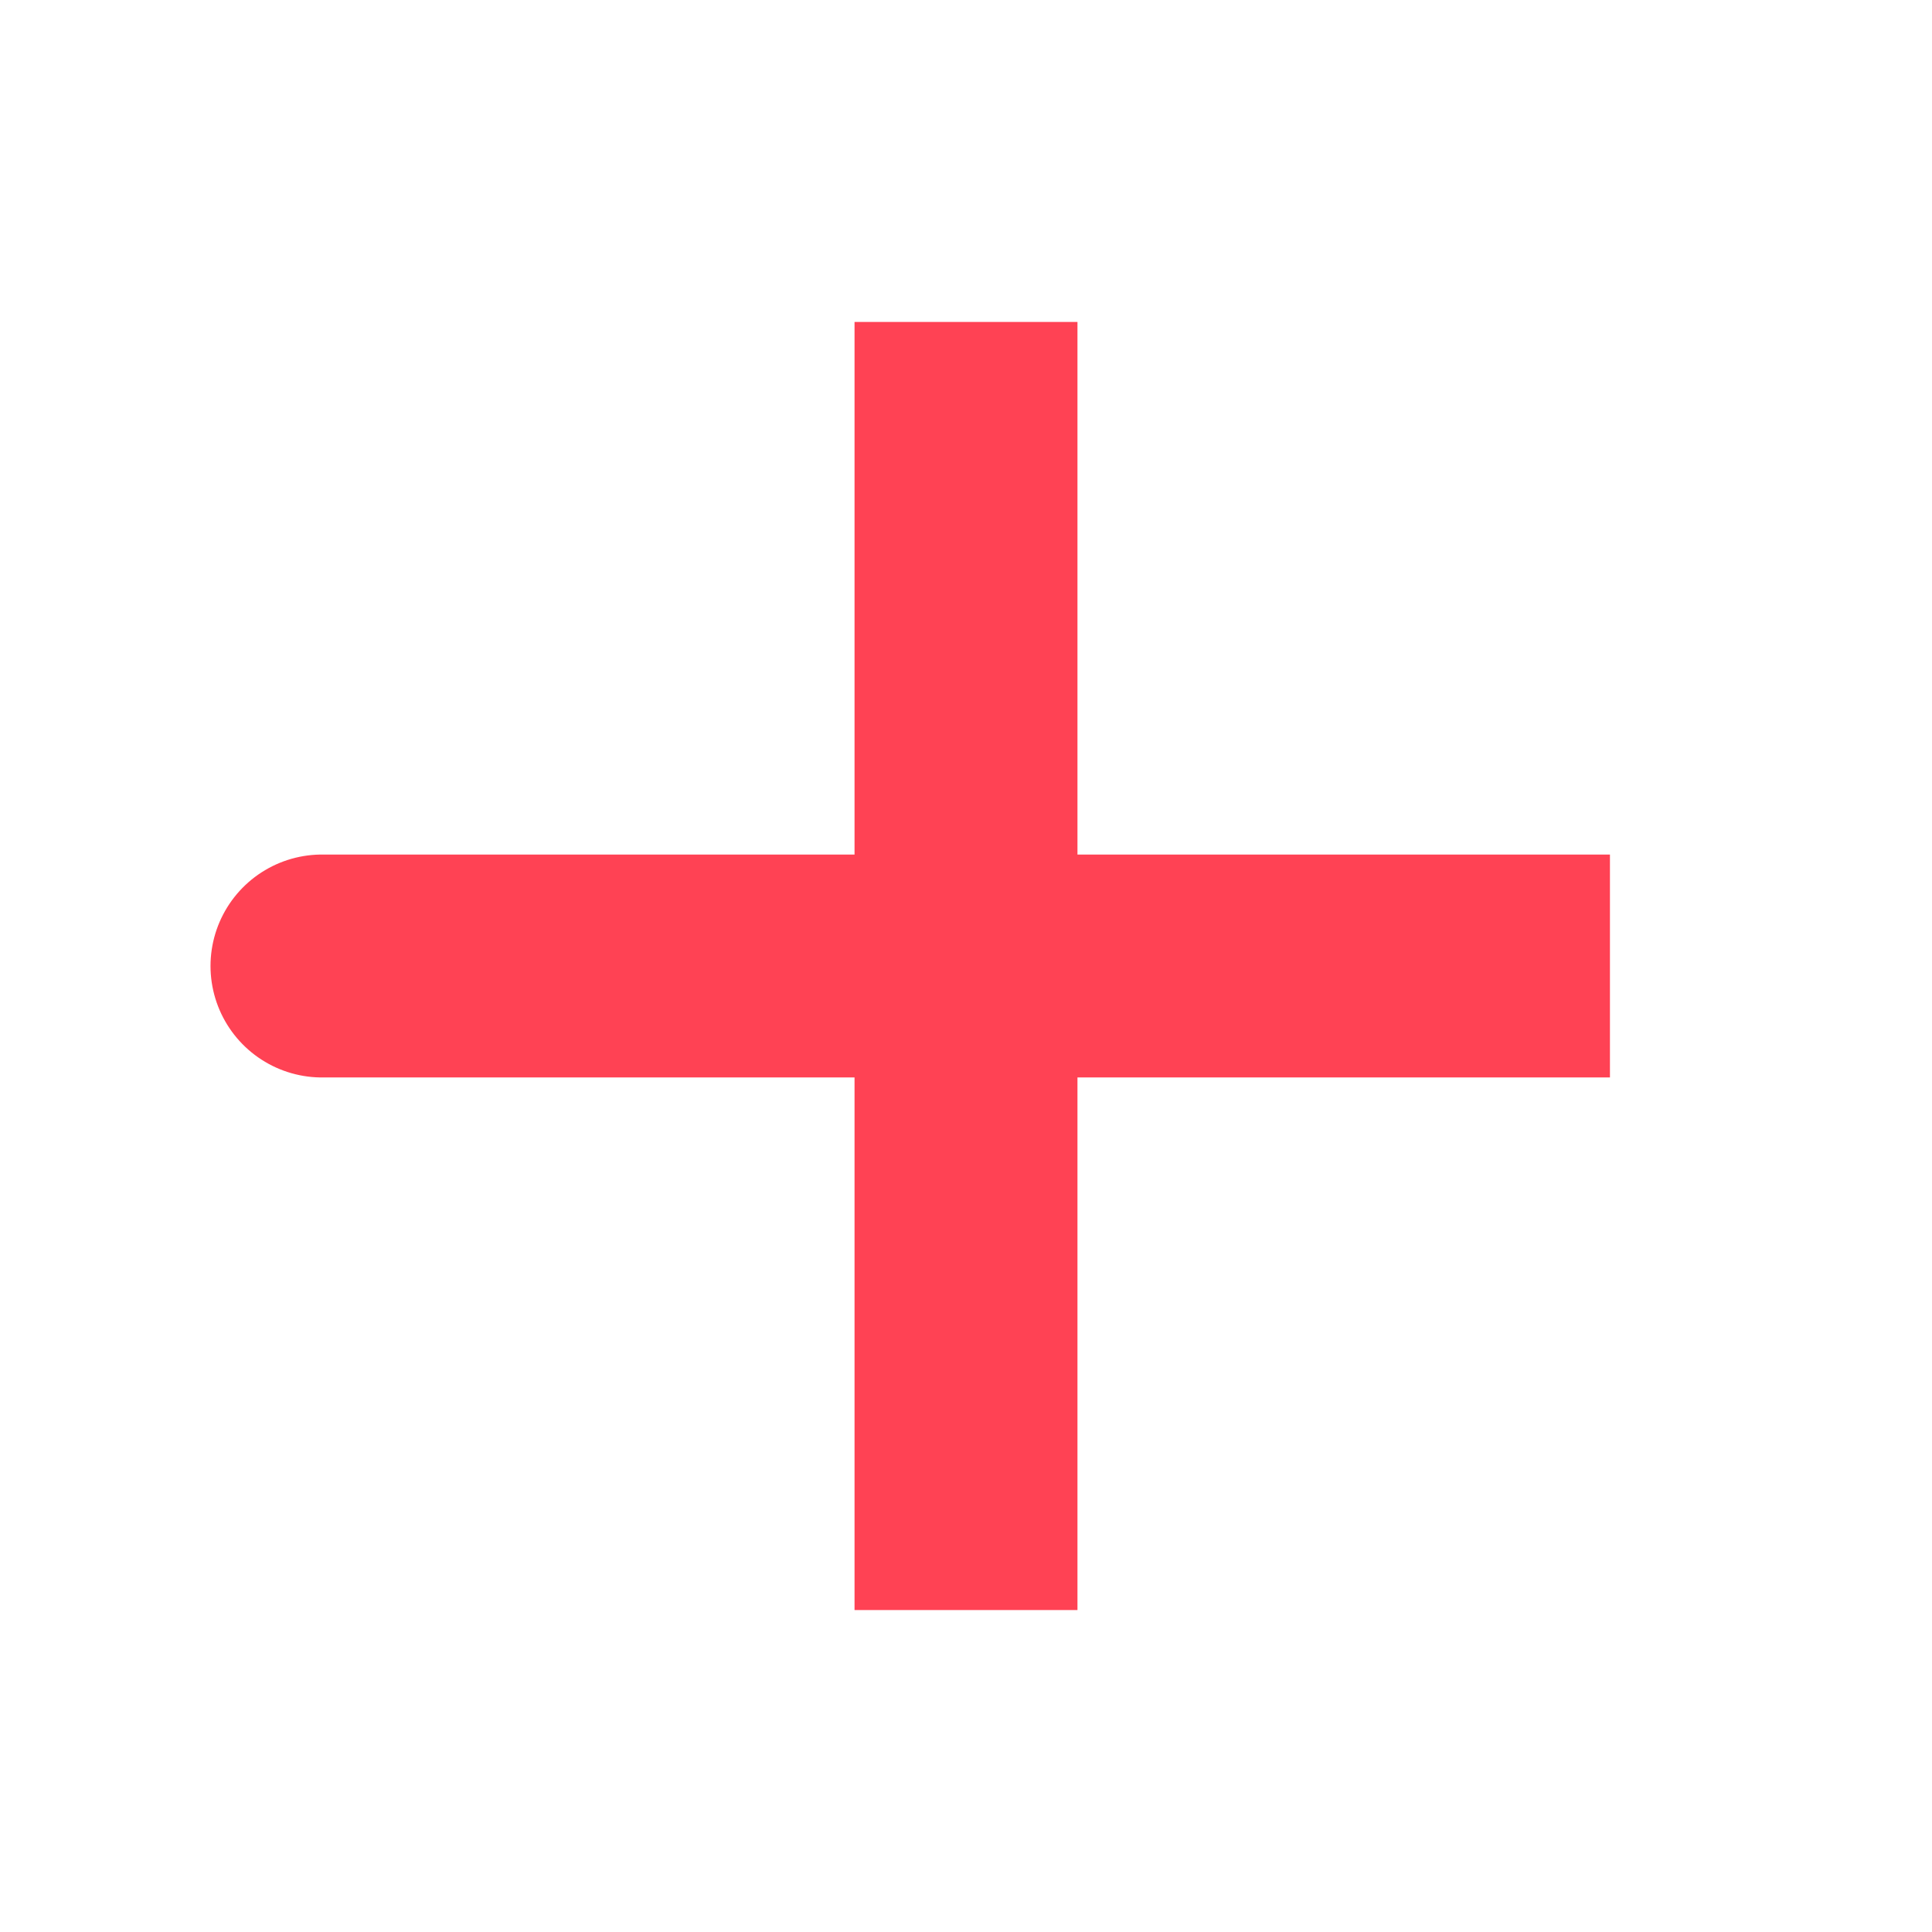 <svg width="26" height="26" viewBox="0 0 26 26" fill="none" xmlns="http://www.w3.org/2000/svg">
<path d="M13 13H4.333M13 21.667V13V21.667ZM13 13V4.333V13ZM13 13H21.666H13Z" stroke="#FF4254" stroke-width="3" stroke-linecap="round"/>
</svg>

